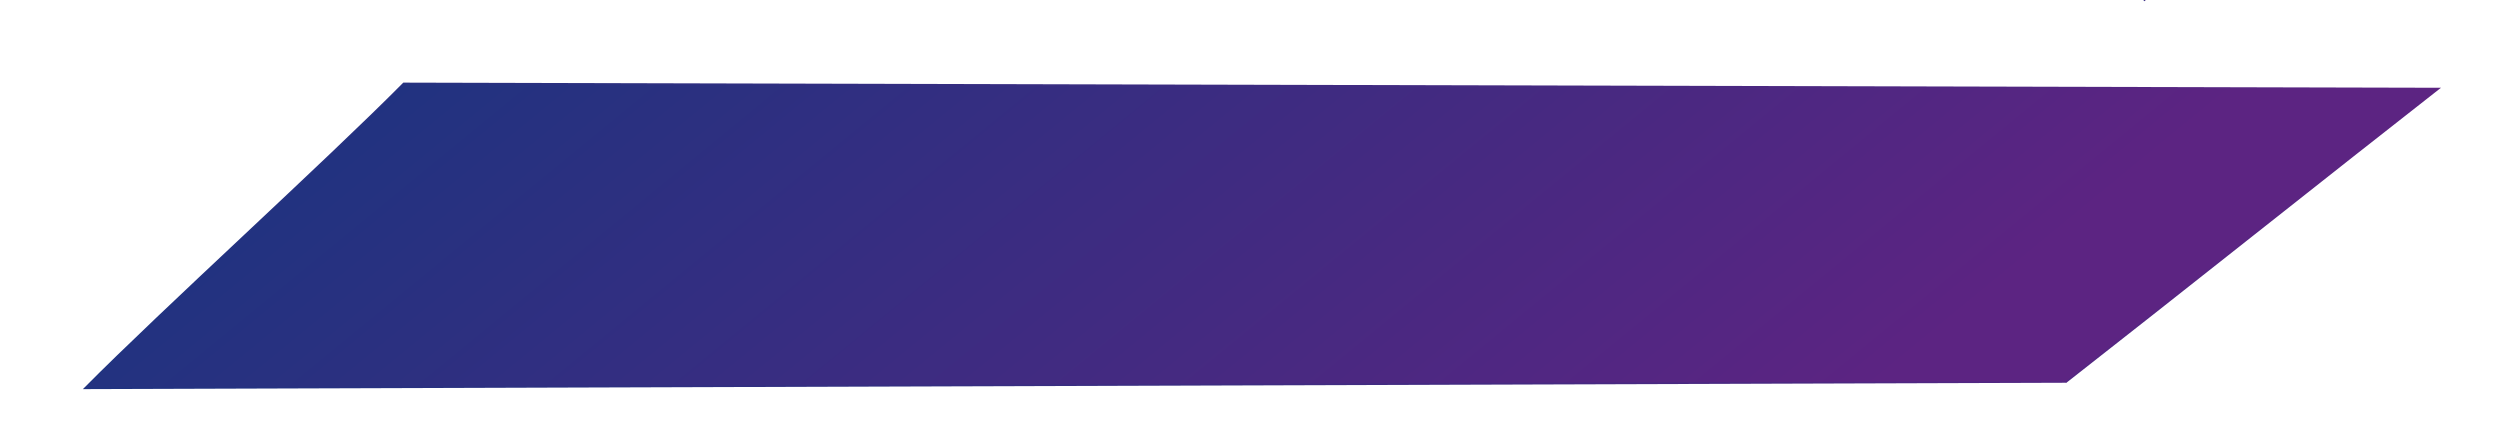 <?xml version="1.0" encoding="UTF-8"?>
<svg id="bg" xmlns="http://www.w3.org/2000/svg" xmlns:xlink="http://www.w3.org/1999/xlink" viewBox="0 0 1493.3 267.47">
  <defs>
    <style>
      .cls-1 {
        fill: url(#Naamloos_verloop_44);
        filter: url(#drop-shadow-5);
        stroke: url(#Naamloos_verloop_237);
      }

      .cls-1, .cls-2 {
        stroke-miterlimit: 10;
      }

      .cls-2 {
        fill: none;
        stroke: url(#Naamloos_verloop_237-2);
      }
    </style>
    <linearGradient id="Naamloos_verloop_44" data-name="Naamloos verloop 44" x1="479.74" y1="-189.98" x2="938.42" y2="369.22" gradientUnits="userSpaceOnUse">
      <stop offset="0" stop-color="#1f3380"/>
      <stop offset="1" stop-color="#5c2482"/>
    </linearGradient>
    <linearGradient id="Naamloos_verloop_237" data-name="Naamloos verloop 237" x1="42.5" y1="133.89" x2="1451.04" y2="133.89" gradientUnits="userSpaceOnUse">
      <stop offset="0" stop-color="#1f3380"/>
      <stop offset="1" stop-color="#5c2482"/>
    </linearGradient>
    <filter id="drop-shadow-5" filterUnits="userSpaceOnUse">
      <feOffset dx="7" dy="7"/>
      <feGaussianBlur result="blur" stdDeviation="28"/>
      <feFlood flood-color="#1d1d1b" flood-opacity=".82"/>
      <feComposite in2="blur" operator="in"/>
      <feComposite in="SourceGraphic"/>
    </filter>
    <linearGradient id="Naamloos_verloop_237-2" data-name="Naamloos verloop 237" x1="1280.25" y1="-.09" x2="1281.91" y2="-.09" xlink:href="#Naamloos_verloop_237"/>
  </defs>
  <path class="cls-1" d="m1227.13,221.13c57.31-44.73,165.16-130.48,222.47-175.21-405.16-1.02-810.33-2.05-1215.49-3.07-46.62,47.02-143.78,135.06-190.4,182.08,394.47-1.27,788.95-2.54,1183.42-3.8Z"/>
  <line class="cls-2" x1="1280.6" y1=".39" x2="1281.56" y2="-.57"/>
</svg>
